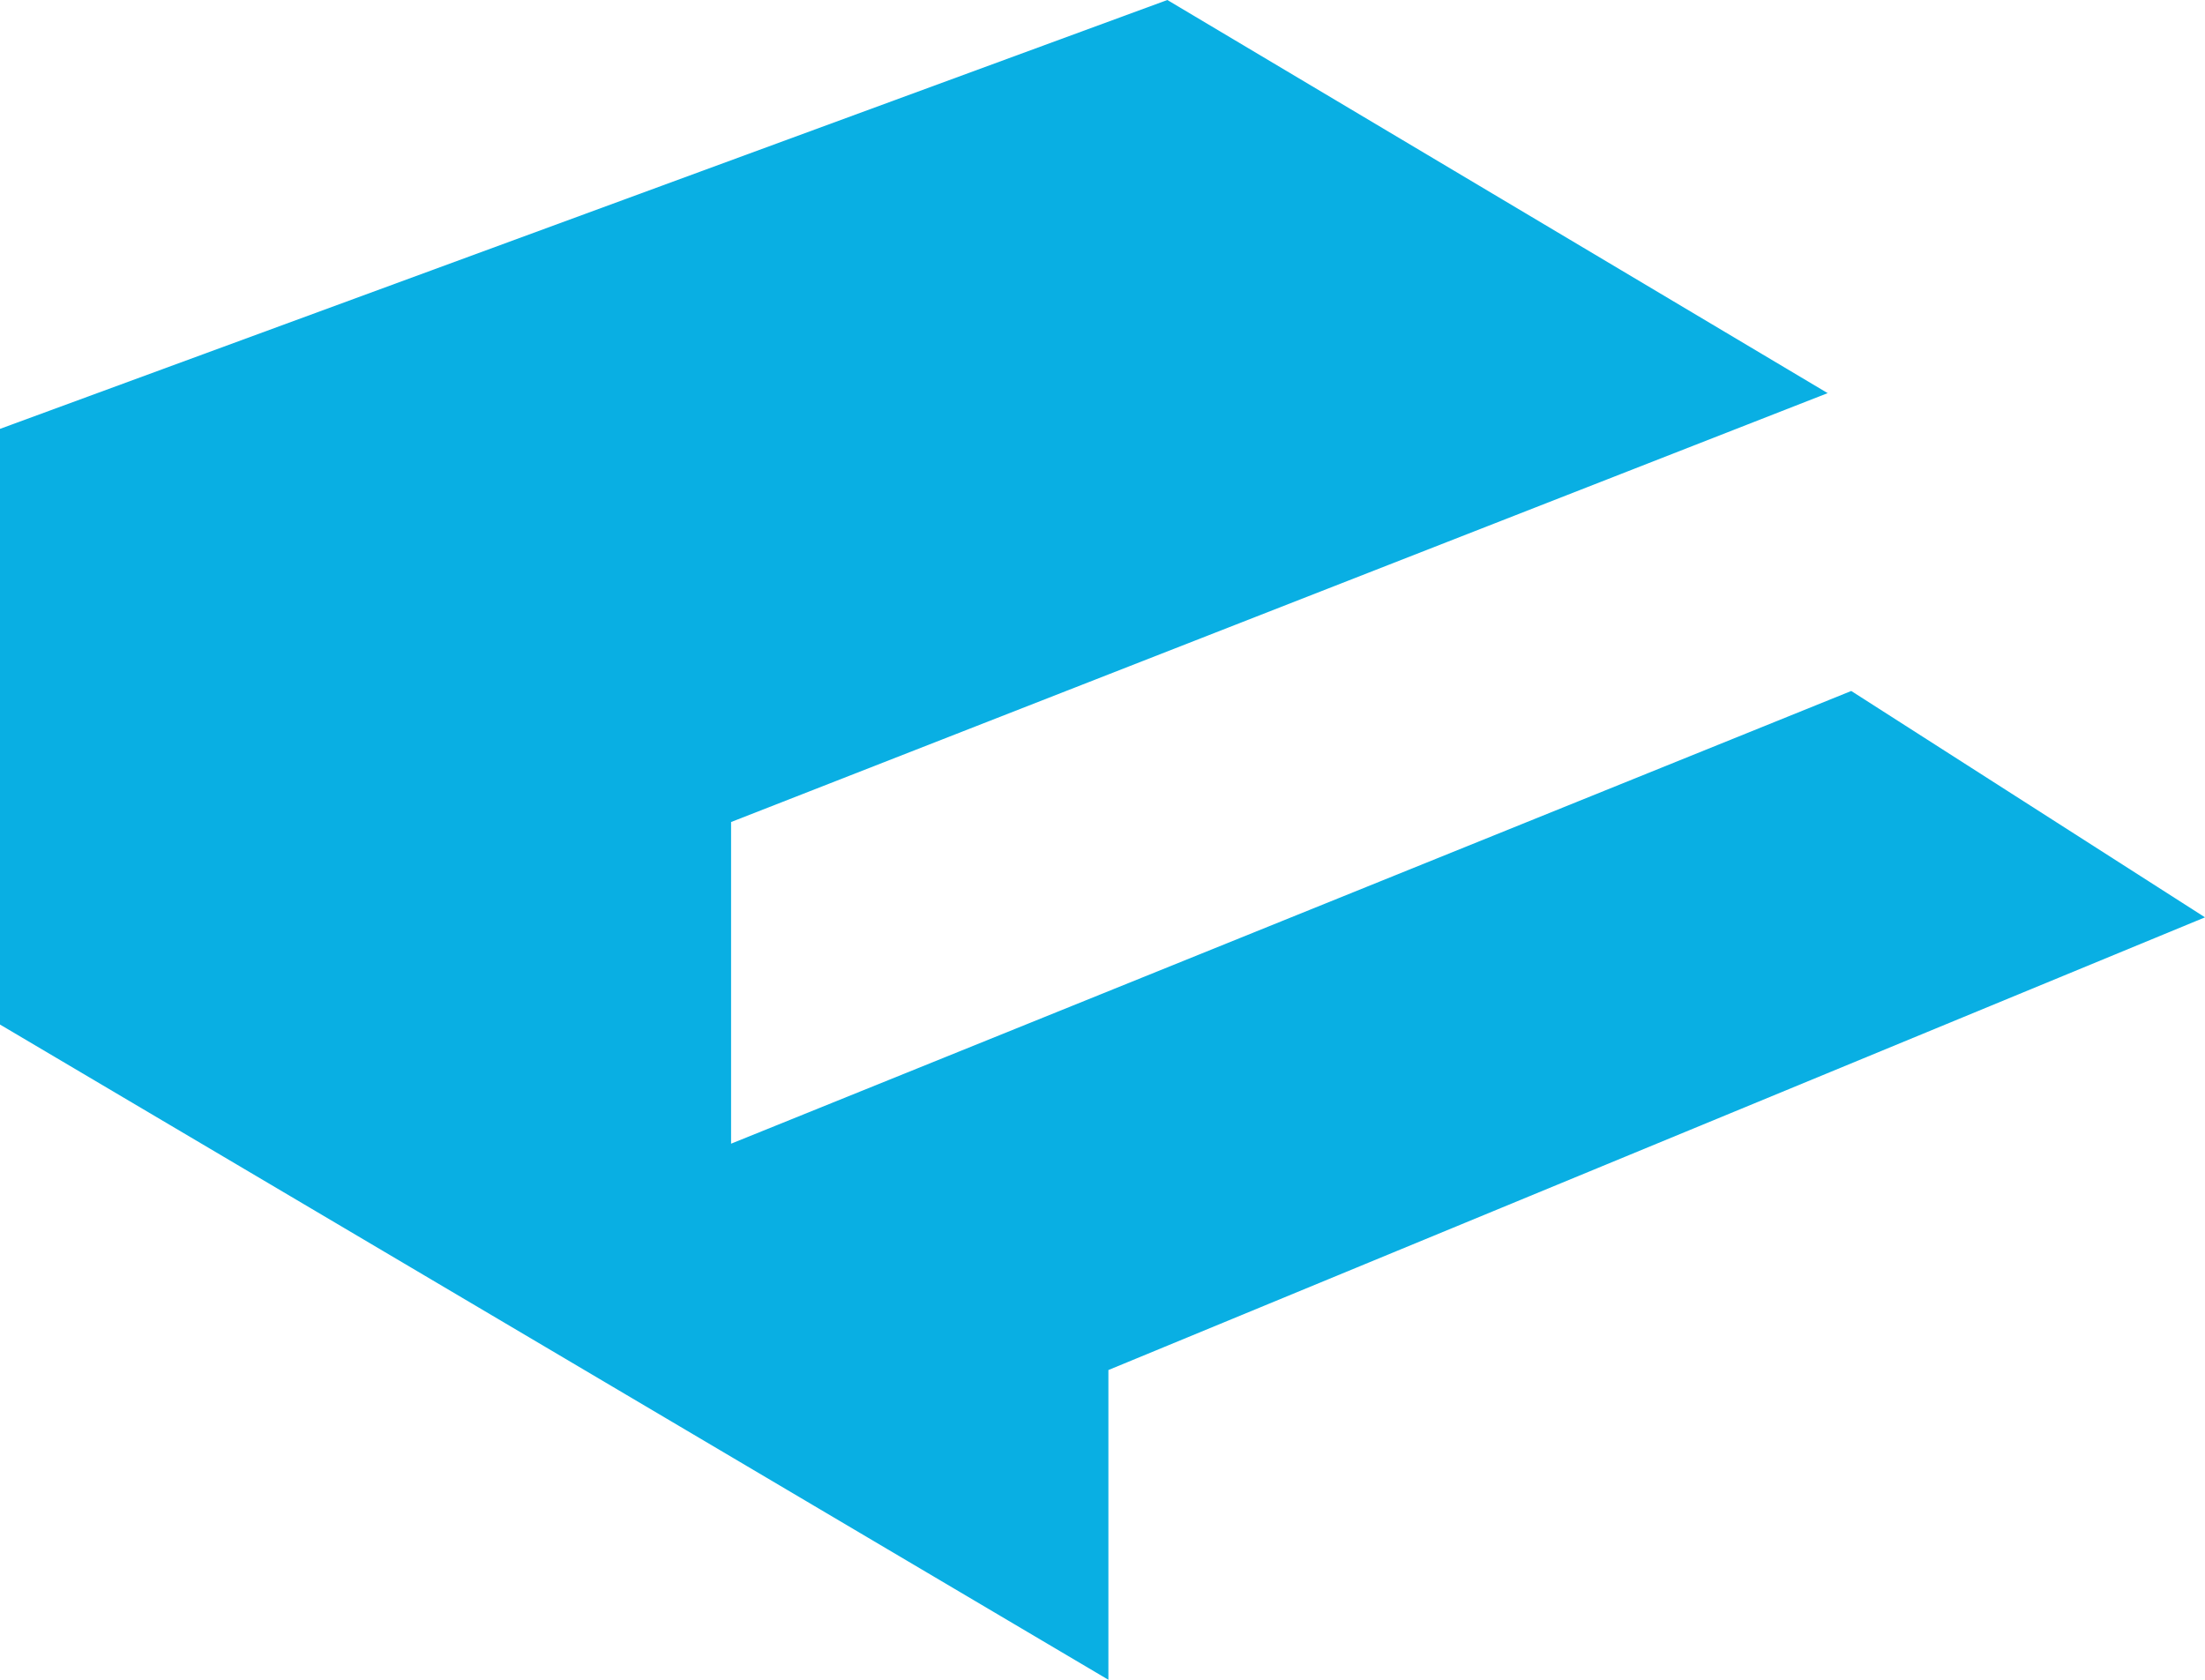 <svg width="105" height="80" viewBox="0 0 105 80" fill="none" xmlns="http://www.w3.org/2000/svg">
<path d="M88.155 32.908L34.813 54.468V39.149L87.032 18.723L55.588 0L0 20.425V48.794L52.781 80V65.248L105 43.688L88.155 32.908Z" fill="#09AFE3"/>
</svg>
